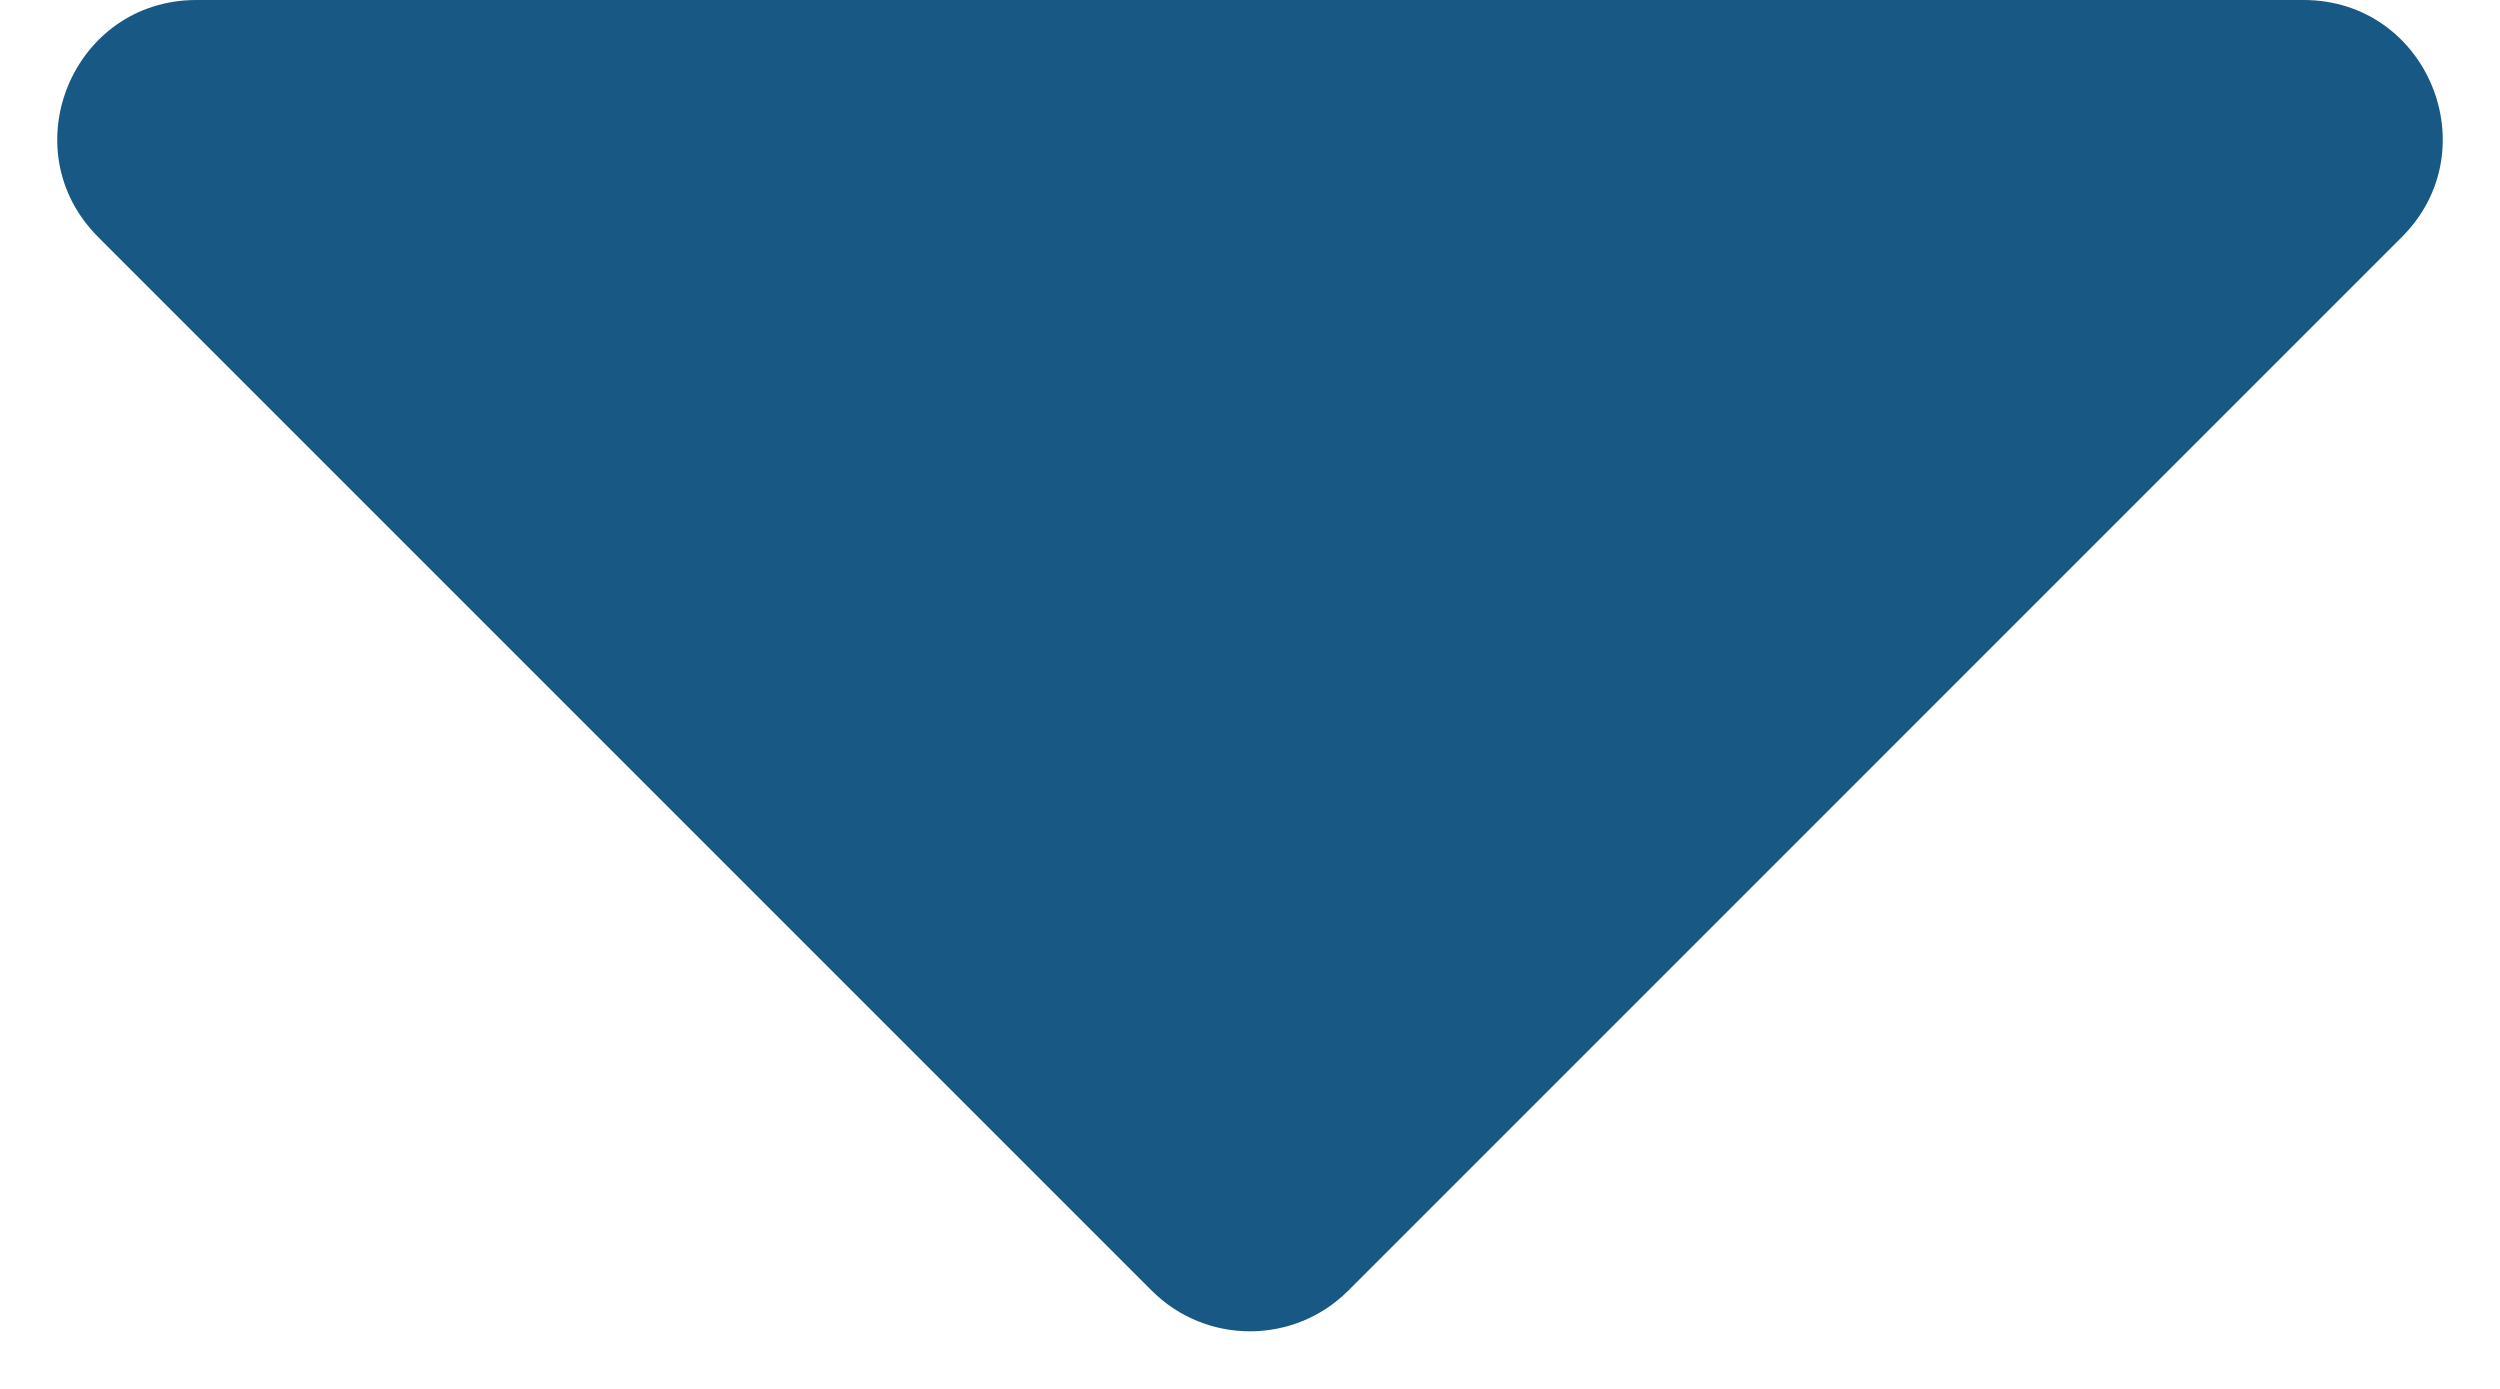<svg width="18" height="10" viewBox="0 0 18 10" fill="none" xmlns="http://www.w3.org/2000/svg">
<path d="M8.293 9.293L0.707 1.707C0.077 1.077 0.523 0 1.414 0H16.586C17.477 0 17.923 1.077 17.293 1.707L9.707 9.293C9.317 9.683 8.683 9.683 8.293 9.293Z" fill="#175984"/>
</svg>
